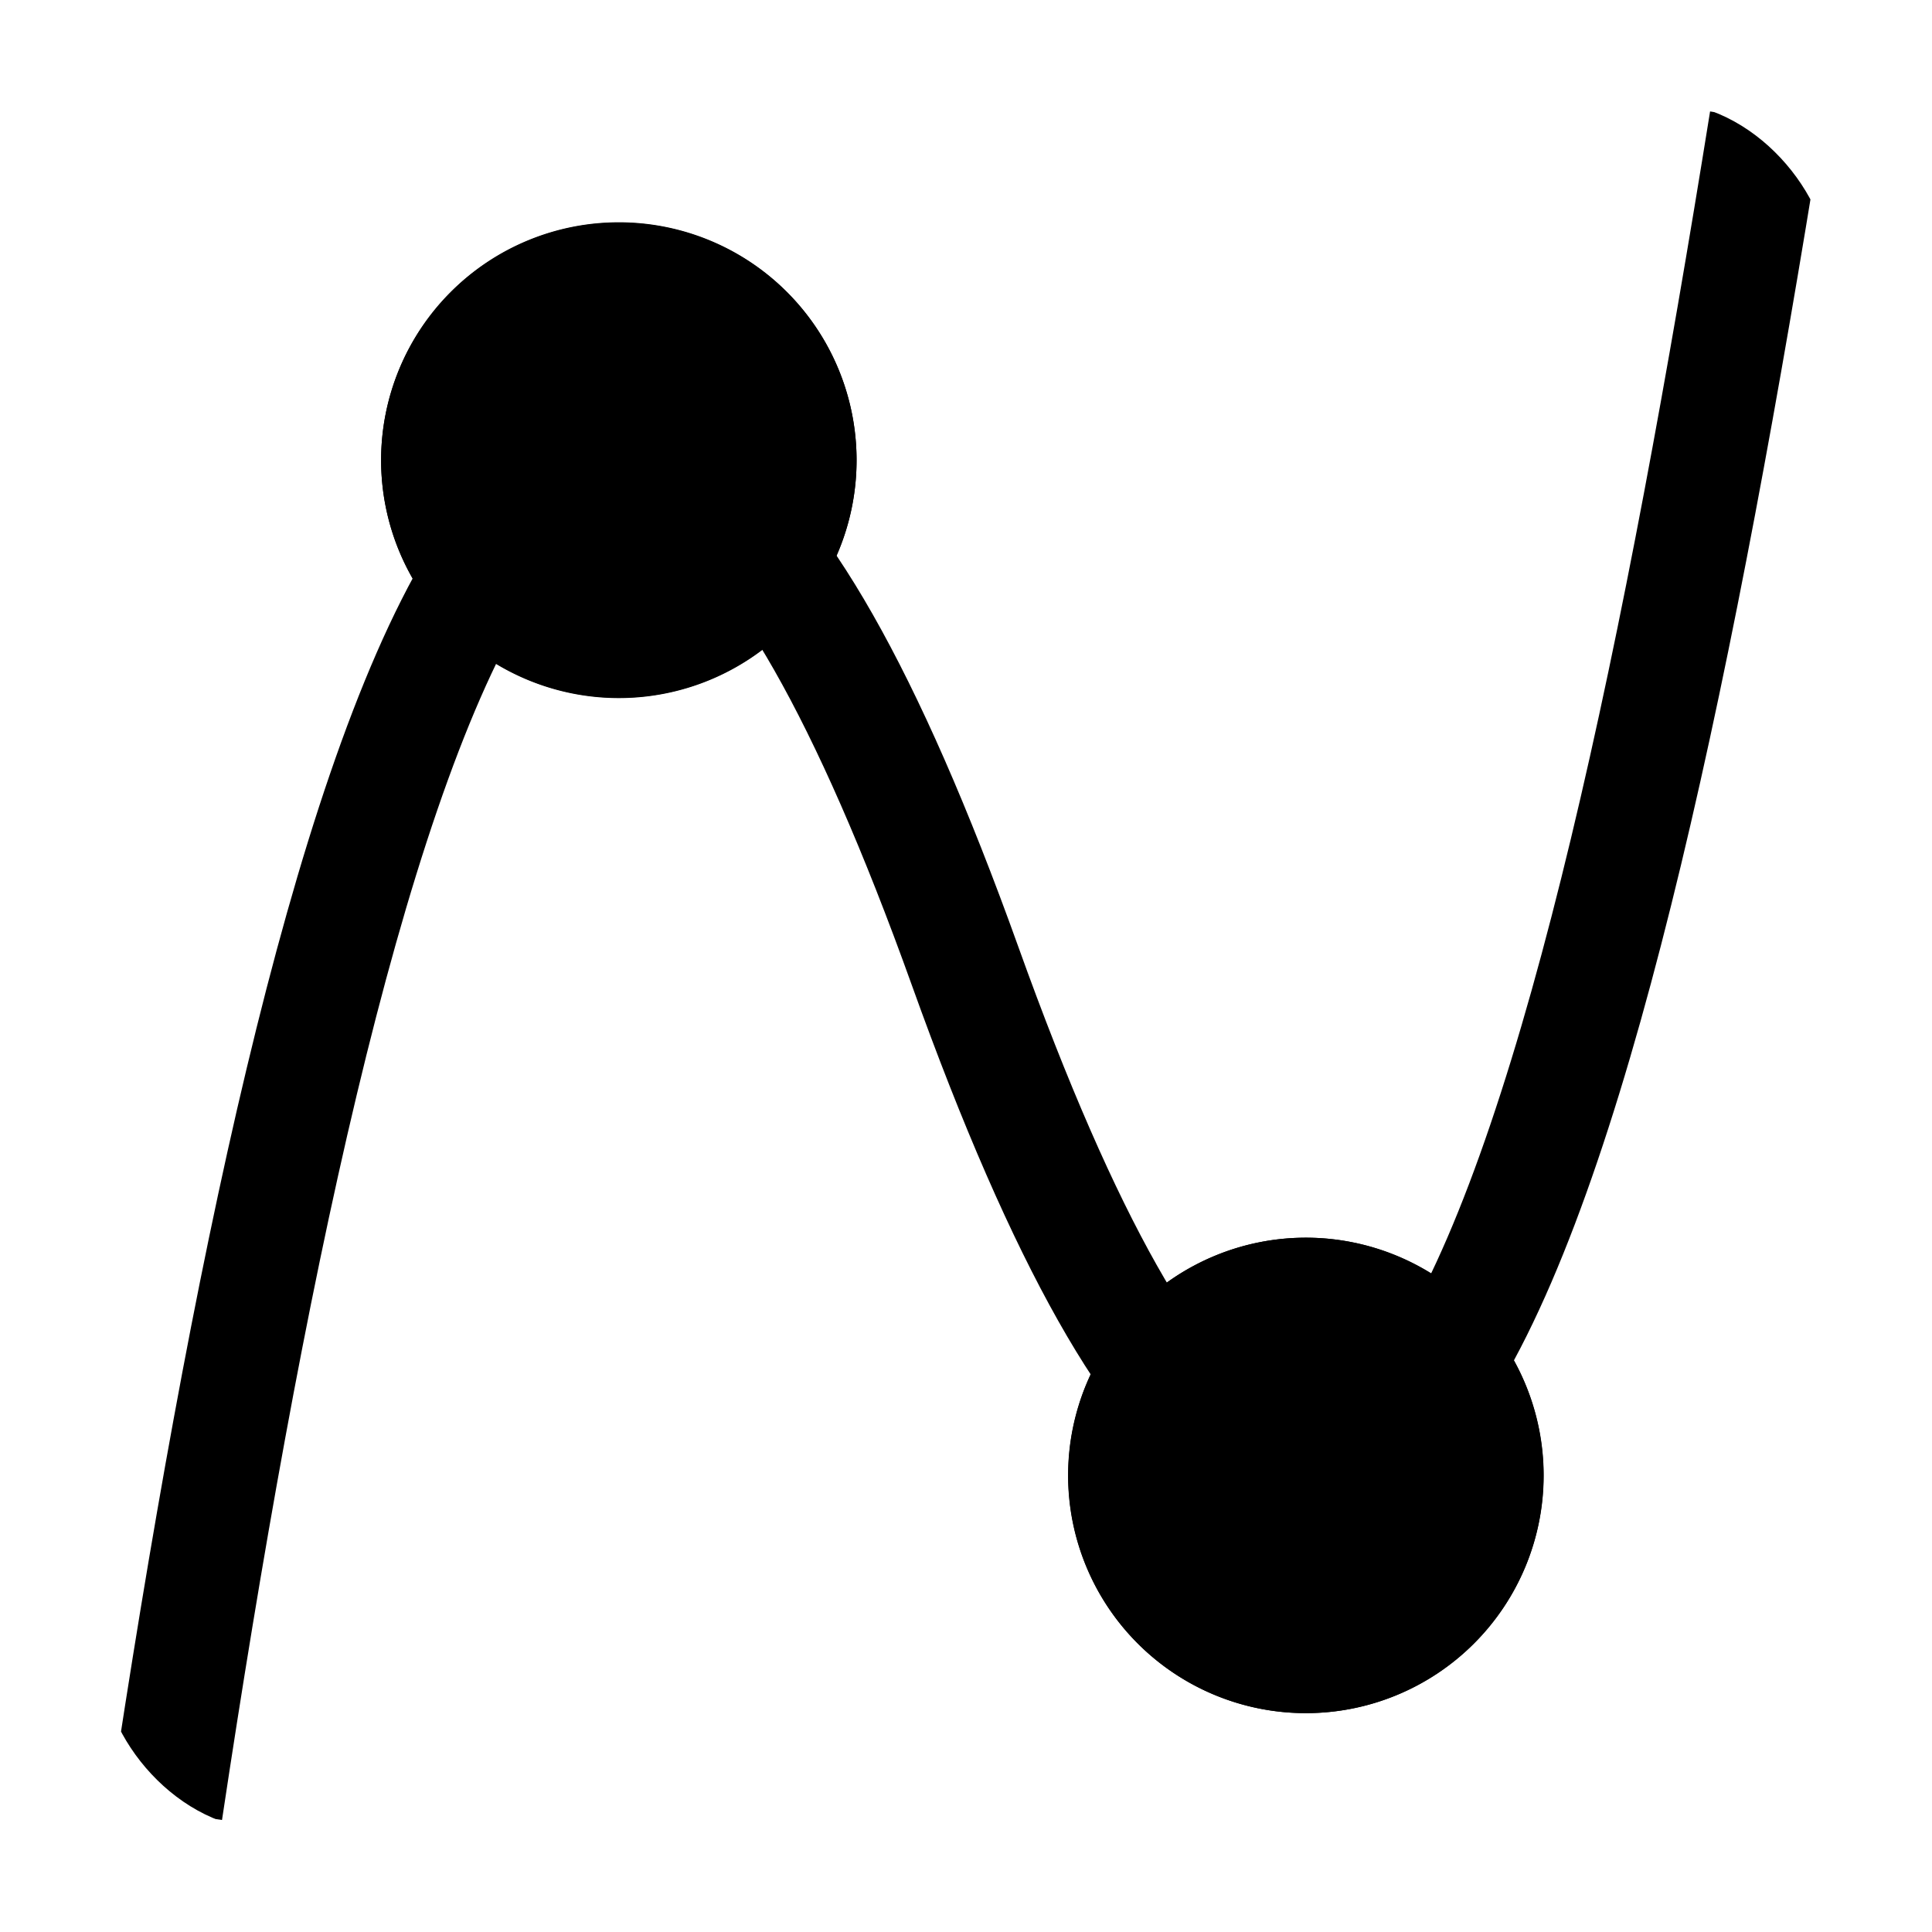 <svg xmlns="http://www.w3.org/2000/svg" xmlns:xlink="http://www.w3.org/1999/xlink" id="menu_view_algebra_Kopie" width="512" height="512" data-name="menu_view_algebra Kopie" viewBox="0 0 512 512"><defs><style>.cls-1,.cls-3{fill:none}.cls-2{clip-path:url(#clip-path)}.cls-3{stroke:#000;stroke-miterlimit:10;stroke-width:30px}</style><clipPath id="clip-path"><rect width="458" height="458" x="27" y="27" class="cls-1" rx="44.76" ry="44.76"/></clipPath></defs><title>graphing_black</title><g class="cls-2"><g><path d="M44,480.09c41.78-277.92,106.76-516.85,211.79-224C361.69,551.32,423.32,310,468,31.91" class="cls-3"/><g><path d="M227,122a63,63,0,1,1-63.05-63A63,63,0,0,1,227,122Z"/><path d="M164,58.91A63,63,0,1,0,227,122,63,63,0,0,0,164,58.91Zm0,107.18A44.14,44.14,0,1,1,208.09,122,44.14,44.14,0,0,1,164,166.09Z"/></g><g><path d="M409.09,391.05a63,63,0,1,1-63-63.05A63,63,0,0,1,409.09,391.05Z"/><path d="M346.05,328a63,63,0,1,0,63,63.05A63.05,63.05,0,0,0,346.05,328Zm0,107.18a44.14,44.14,0,1,1,44.13-44.13A44.14,44.14,0,0,1,346.05,435.18Z"/></g></g></g></svg>